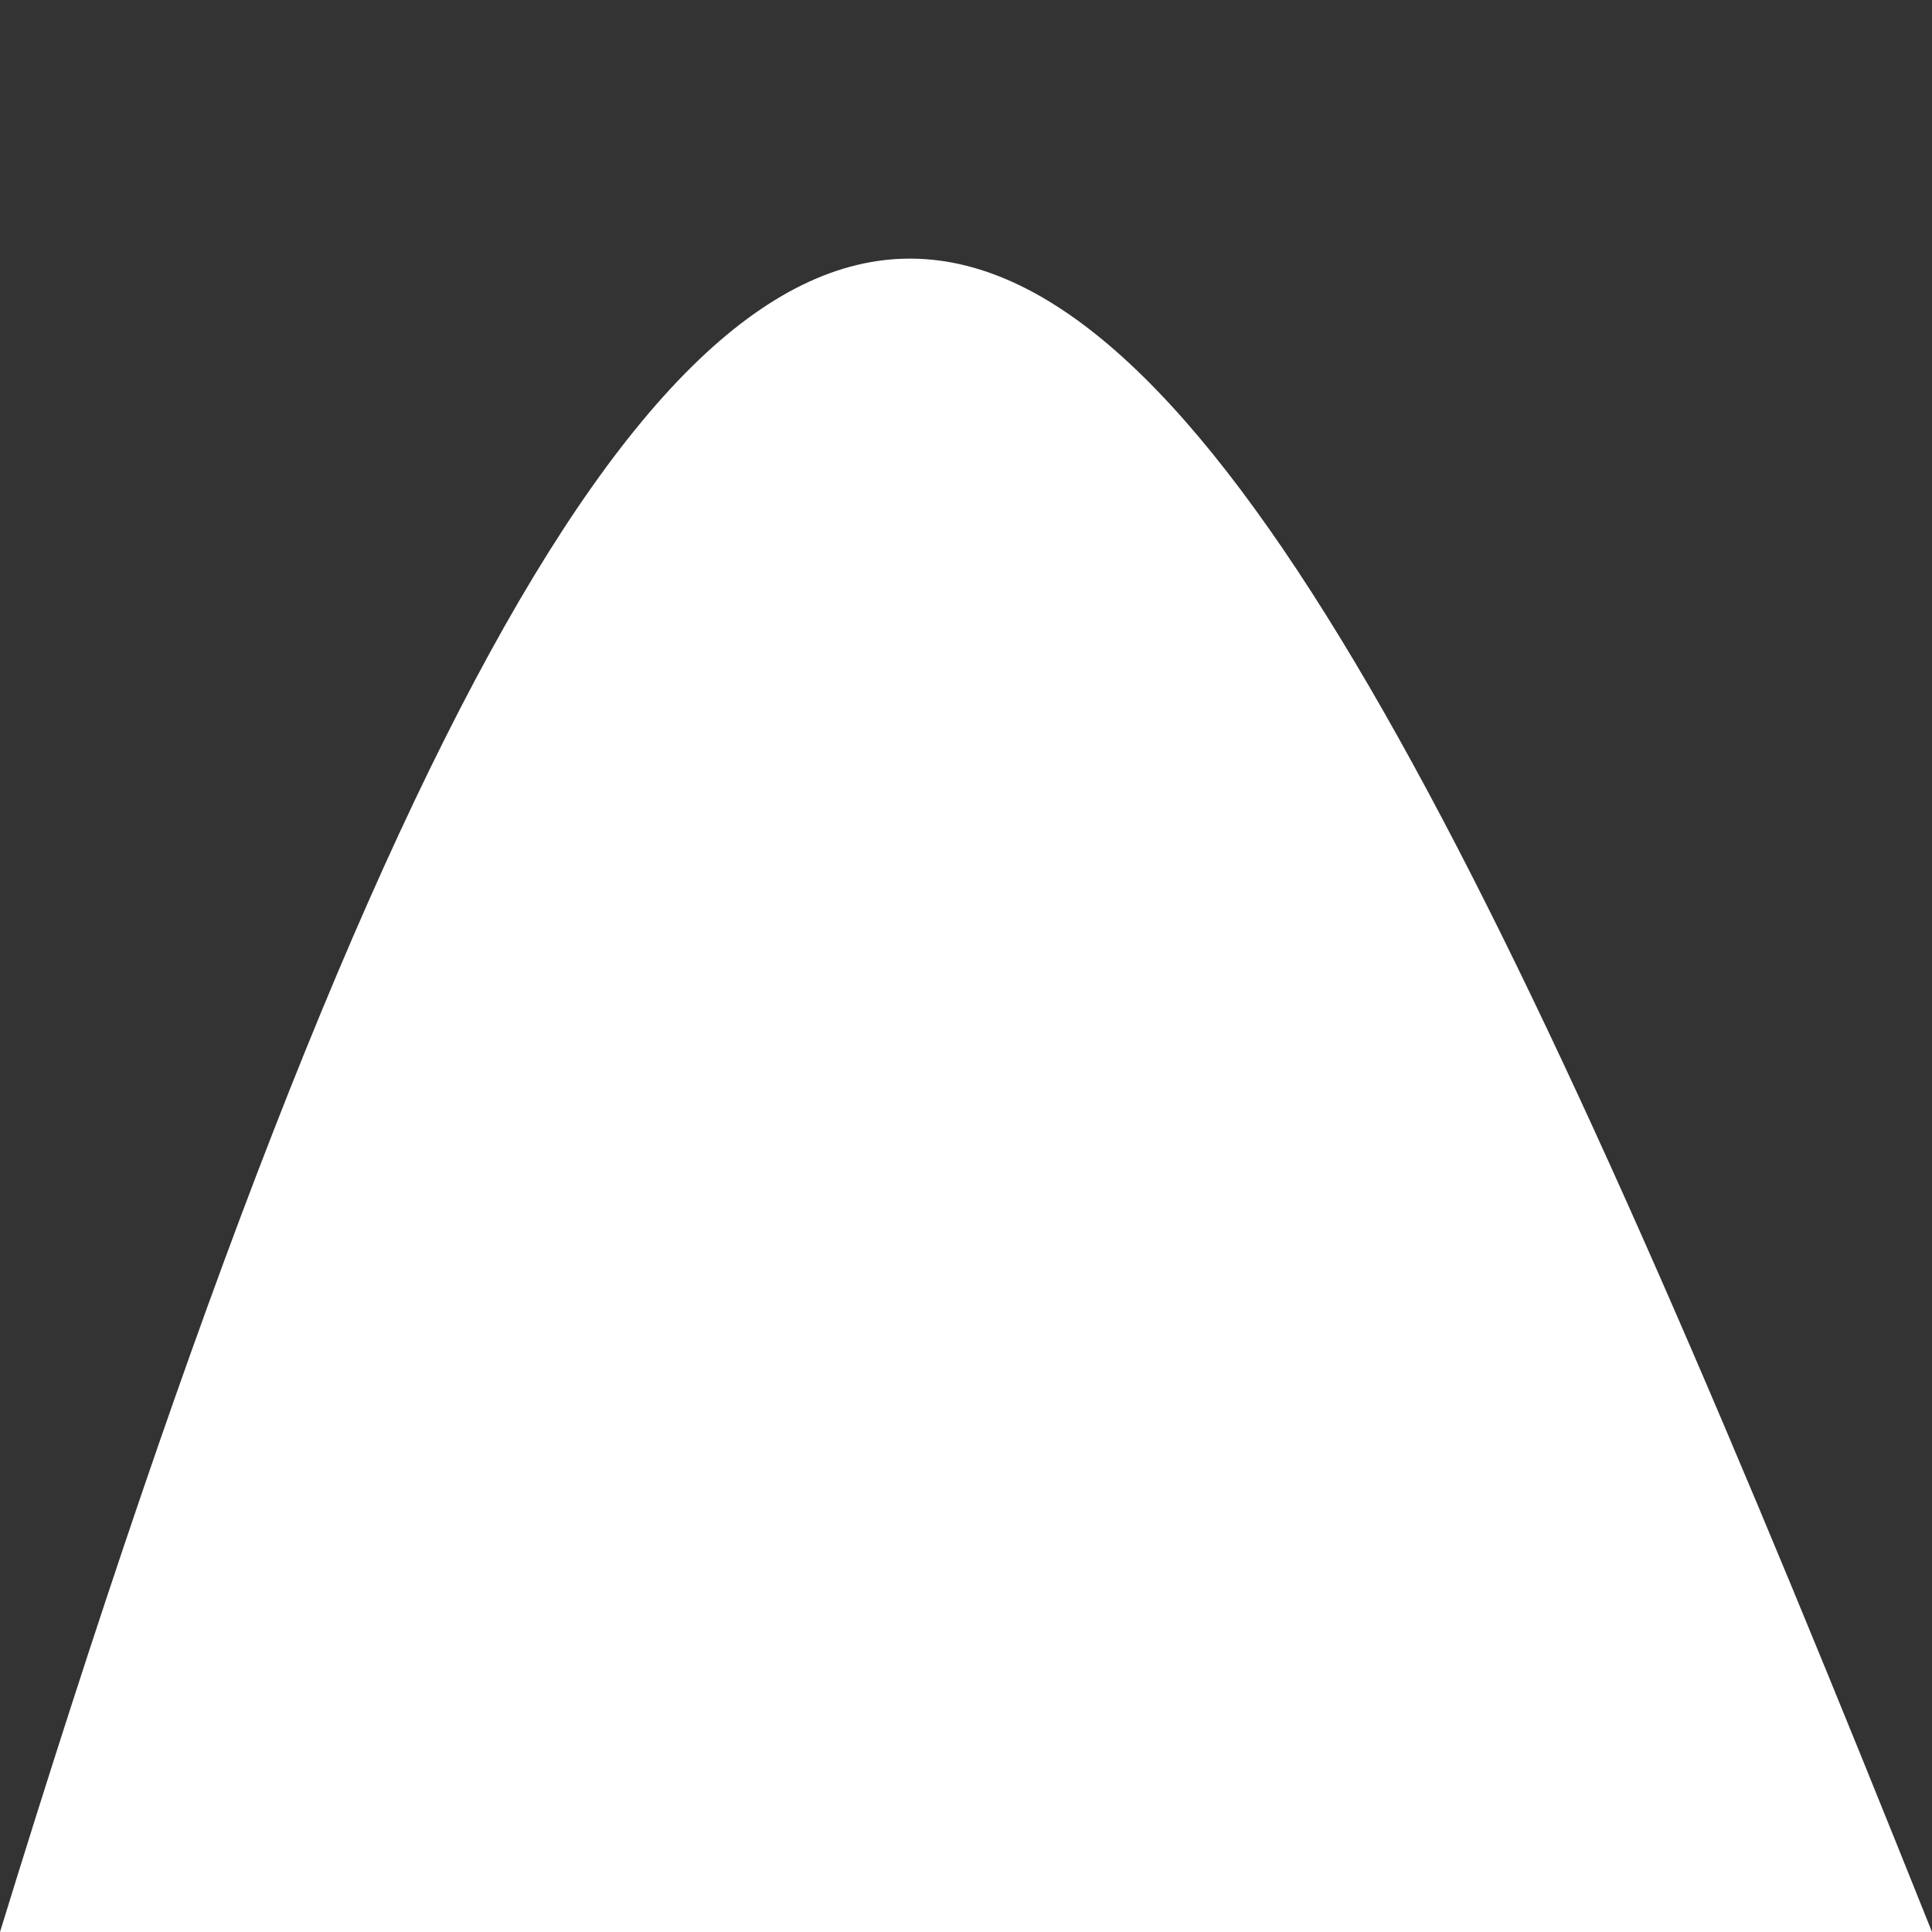 <svg id="bigHalfCircle" xmlns="http://www.w3.org/2000/svg" version="1.1" width="100%" height="100" viewBox="0 0 100 100" preserveAspectRatio="none">
    <rect x="0" y="0" width="100" height="100" fill="#333333" stroke="none"/>
    <path d="M0 100 C40 -30 60 0 100 100 Z" fill="#ffffff"></path>
</svg>